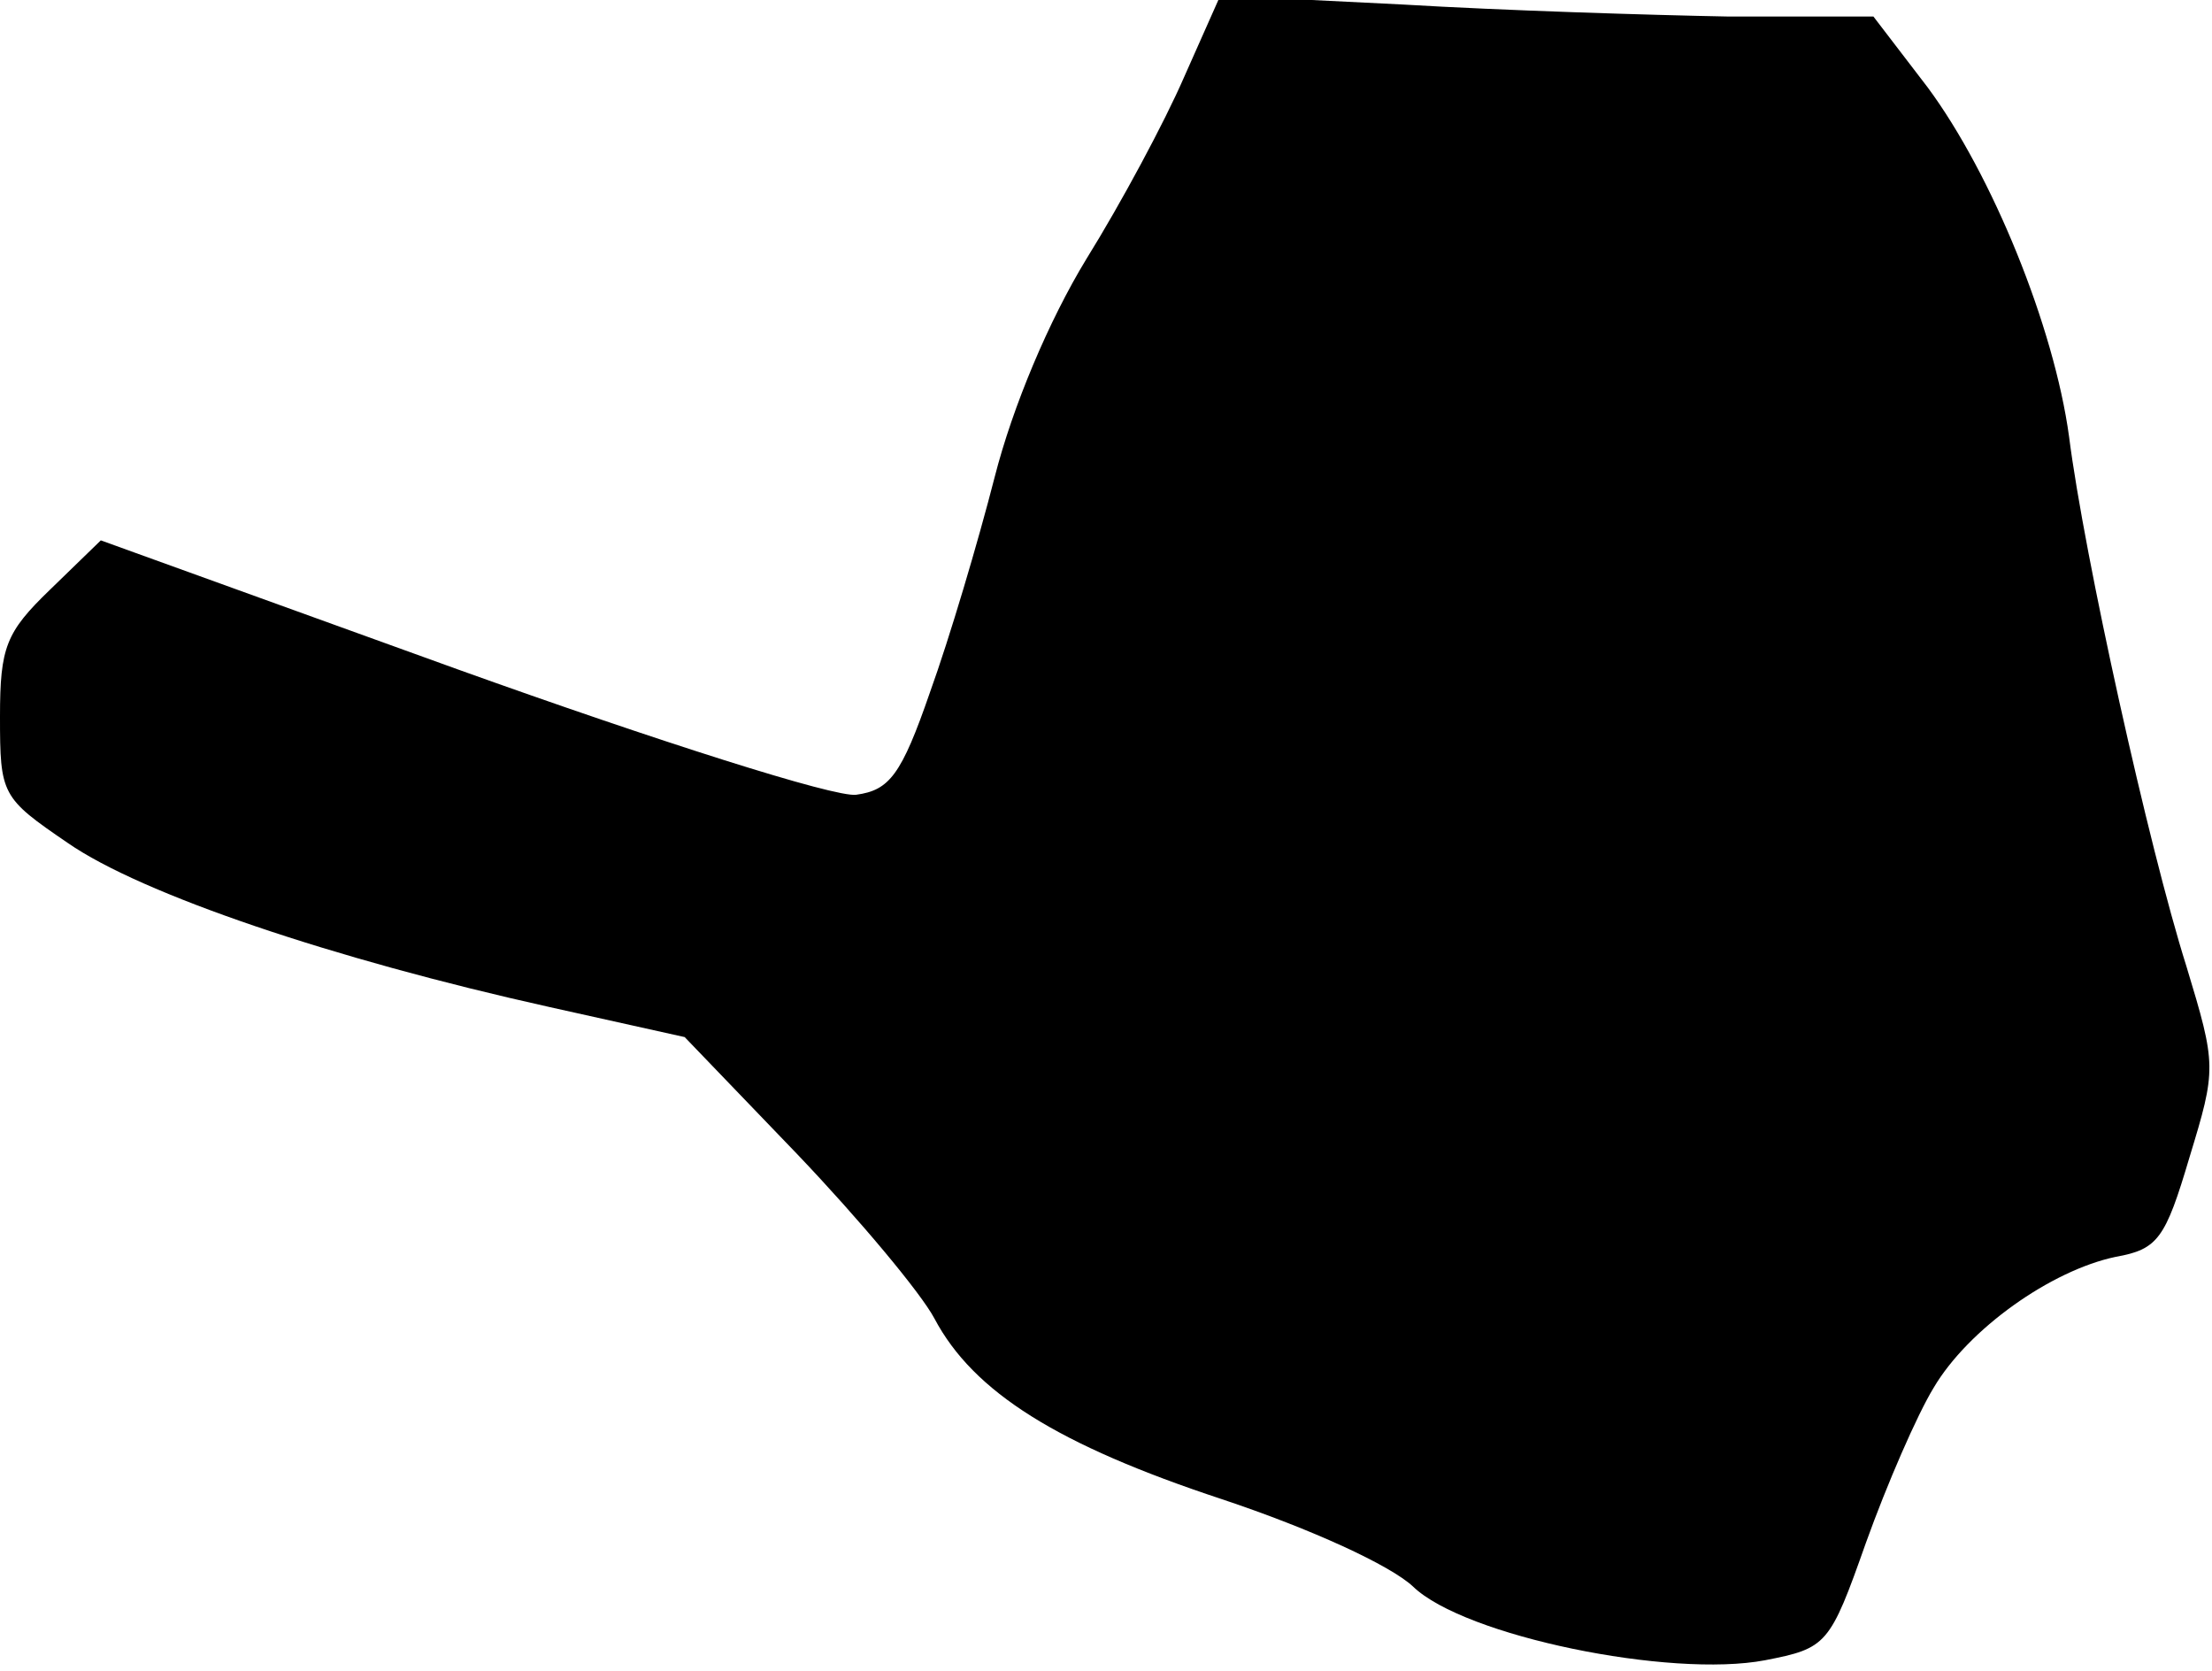 <?xml version="1.0" standalone="no"?>
<!DOCTYPE svg PUBLIC "-//W3C//DTD SVG 20010904//EN"
 "http://www.w3.org/TR/2001/REC-SVG-20010904/DTD/svg10.dtd">
<svg version="1.0" xmlns="http://www.w3.org/2000/svg"
 width="147pt" height="111pt" viewBox="0 0 147 111"
 preserveAspectRatio="xMidYMid meet">
<g transform="translate(0,111) scale(0.1,-0.1)"
fill="#000000" stroke="none">
<path fill="#000000" stroke="none" d="M787 1059 c-13 -30 -42 -84 -65 -121
-25 -41 -49 -98 -61 -145 -11 -43 -30 -107 -43 -143 -19 -55 -27 -65 -49 -68
-14 -2 -133 36 -264 83 l-238 86 -34 -33 c-29 -28 -33 -38 -33 -84 0 -52 1
-54 45 -84 49 -34 176 -77 320 -109 l90 -20 75 -78 c41 -43 82 -92 91 -109 26
-49 82 -84 191 -120 60 -20 112 -44 127 -58 34 -33 171 -61 234 -49 41 8 43
10 67 78 14 39 34 85 45 103 23 39 78 78 121 87 28 5 33 12 49 66 18 59 18 61
-2 127 -25 79 -68 273 -78 352 -10 73 -51 174 -94 232 l-36 47 -96 0 c-53 1
-150 4 -217 8 l-121 6 -24 -54z"/>
</g>
</svg>
